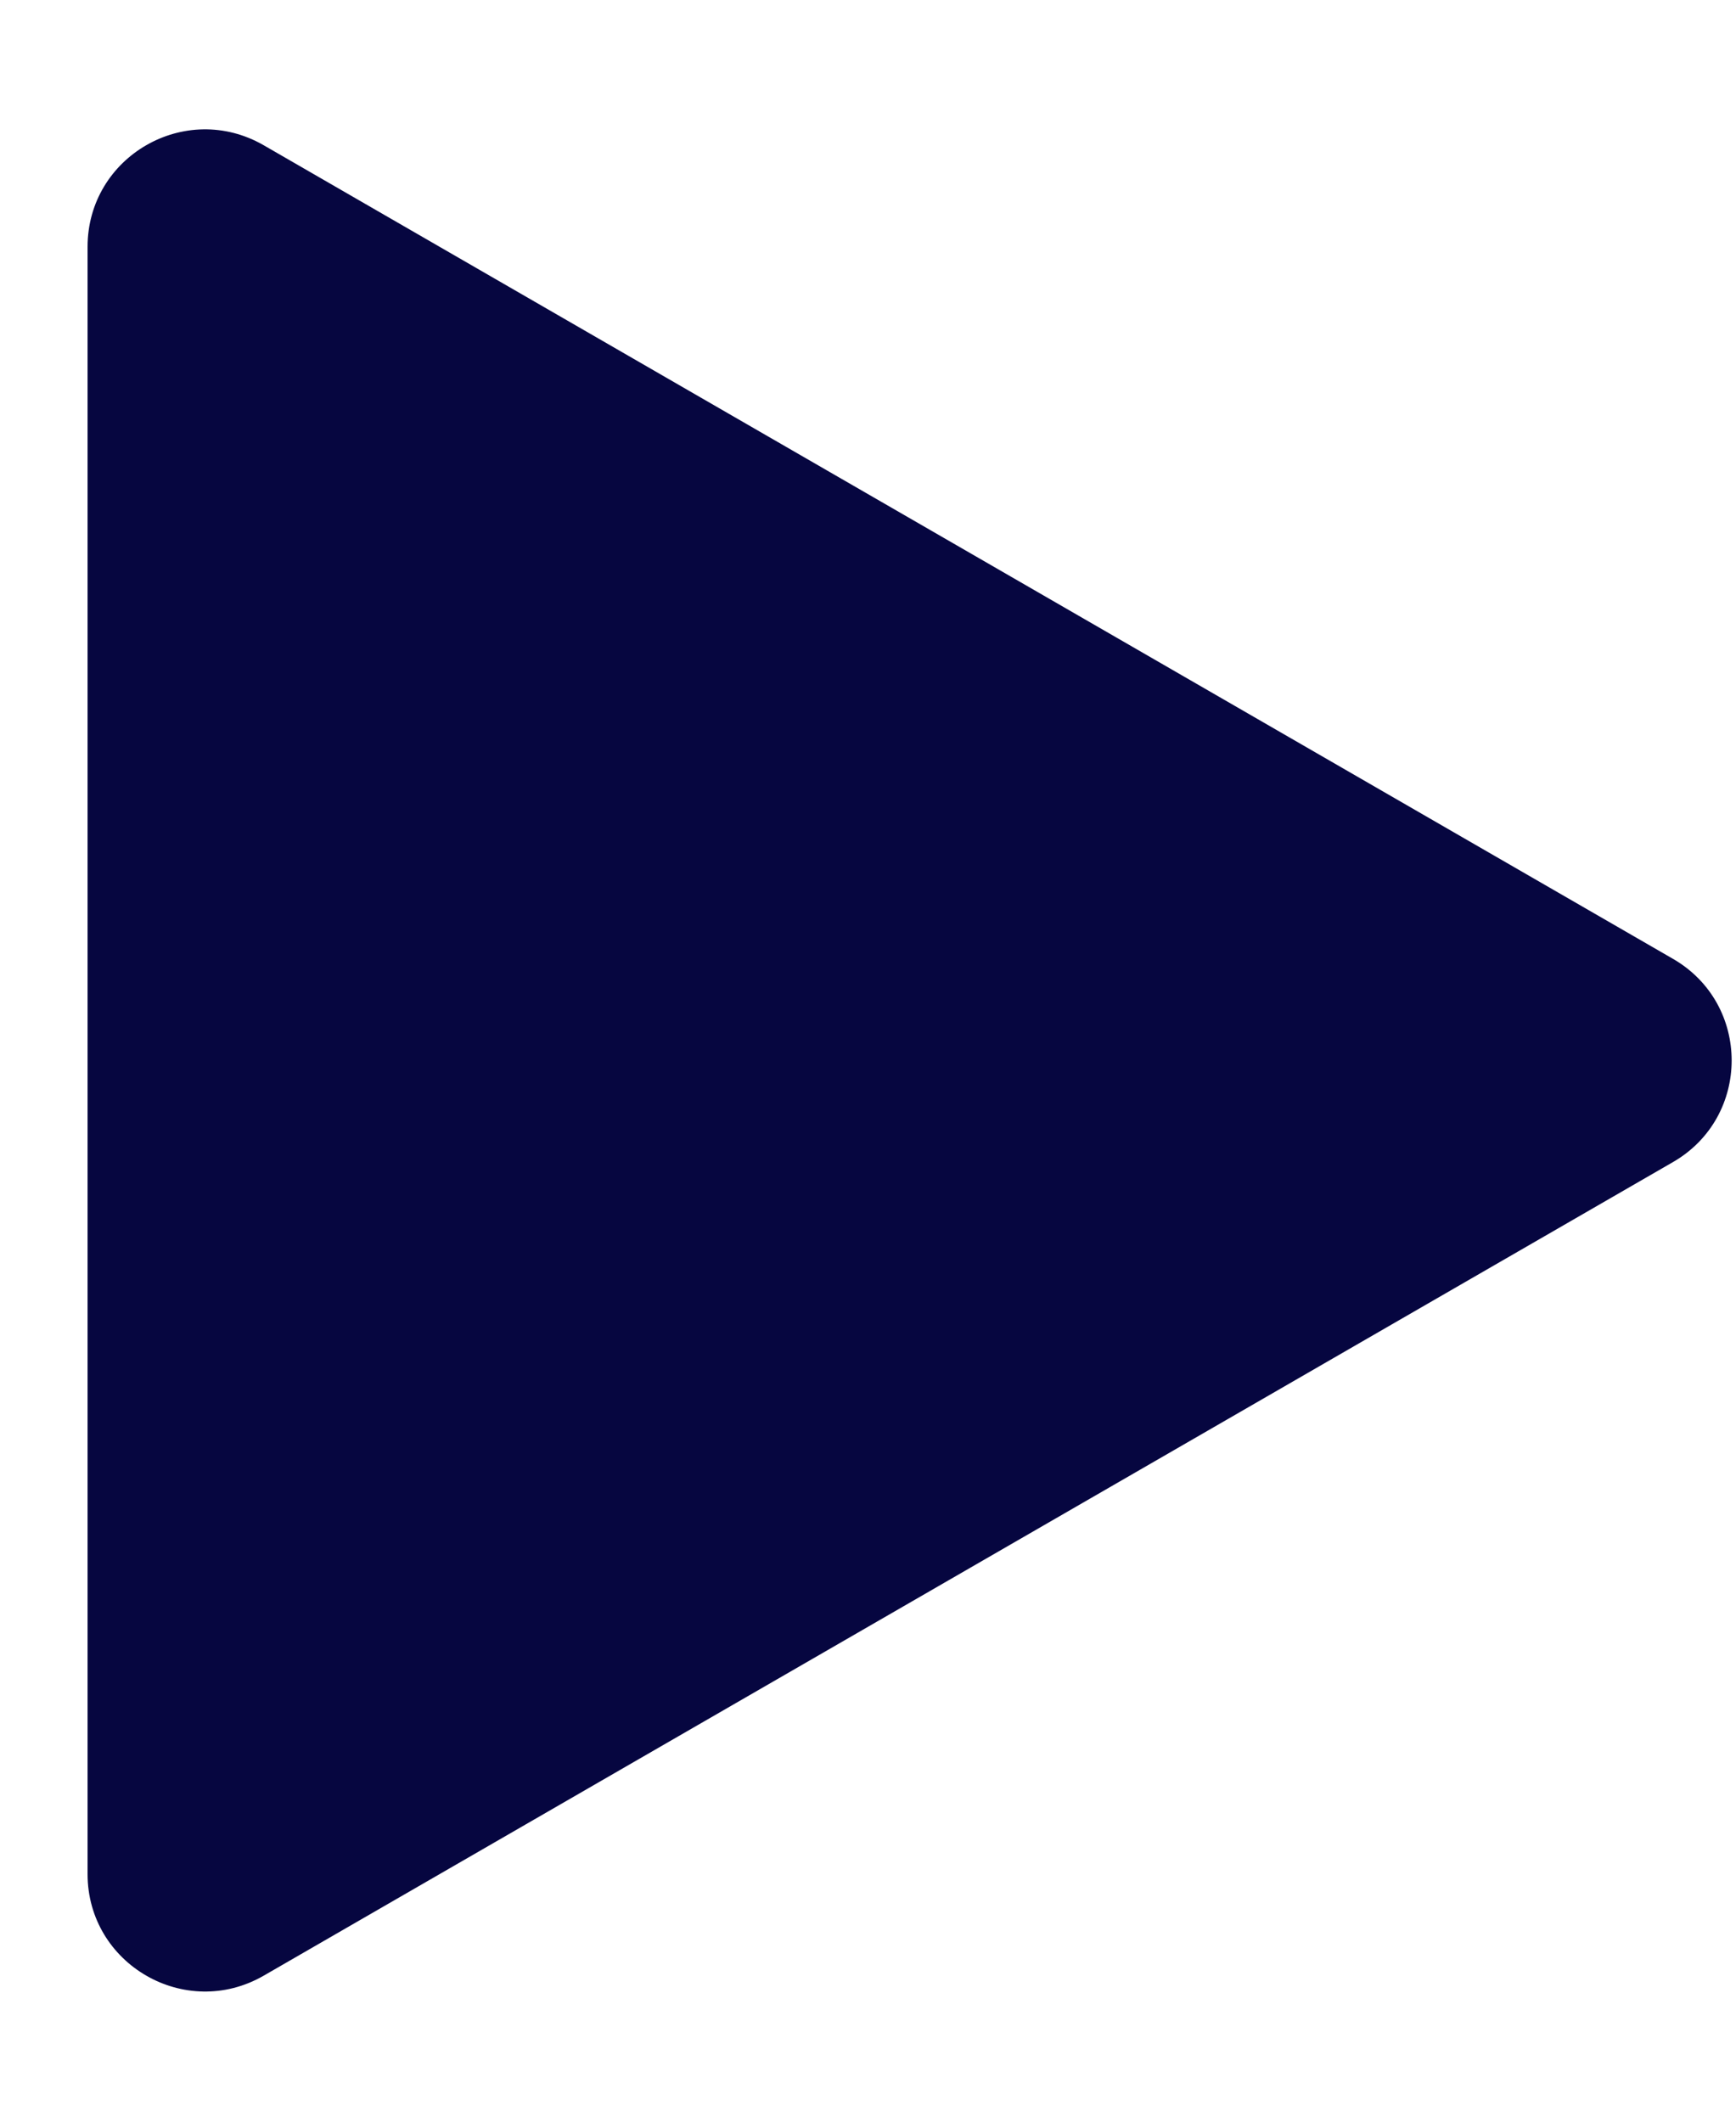 <svg width="9" height="11" viewBox="0 0 9 11" fill="none" xmlns="http://www.w3.org/2000/svg">
<path d="M8.673 4.971C9.079 5.205 9.079 5.791 8.673 6.025L1.367 10.243C0.961 10.477 0.454 10.184 0.454 9.716L0.454 1.28C0.454 0.811 0.961 0.519 1.367 0.753L8.673 4.971Z" fill="#060640"/>
</svg>
